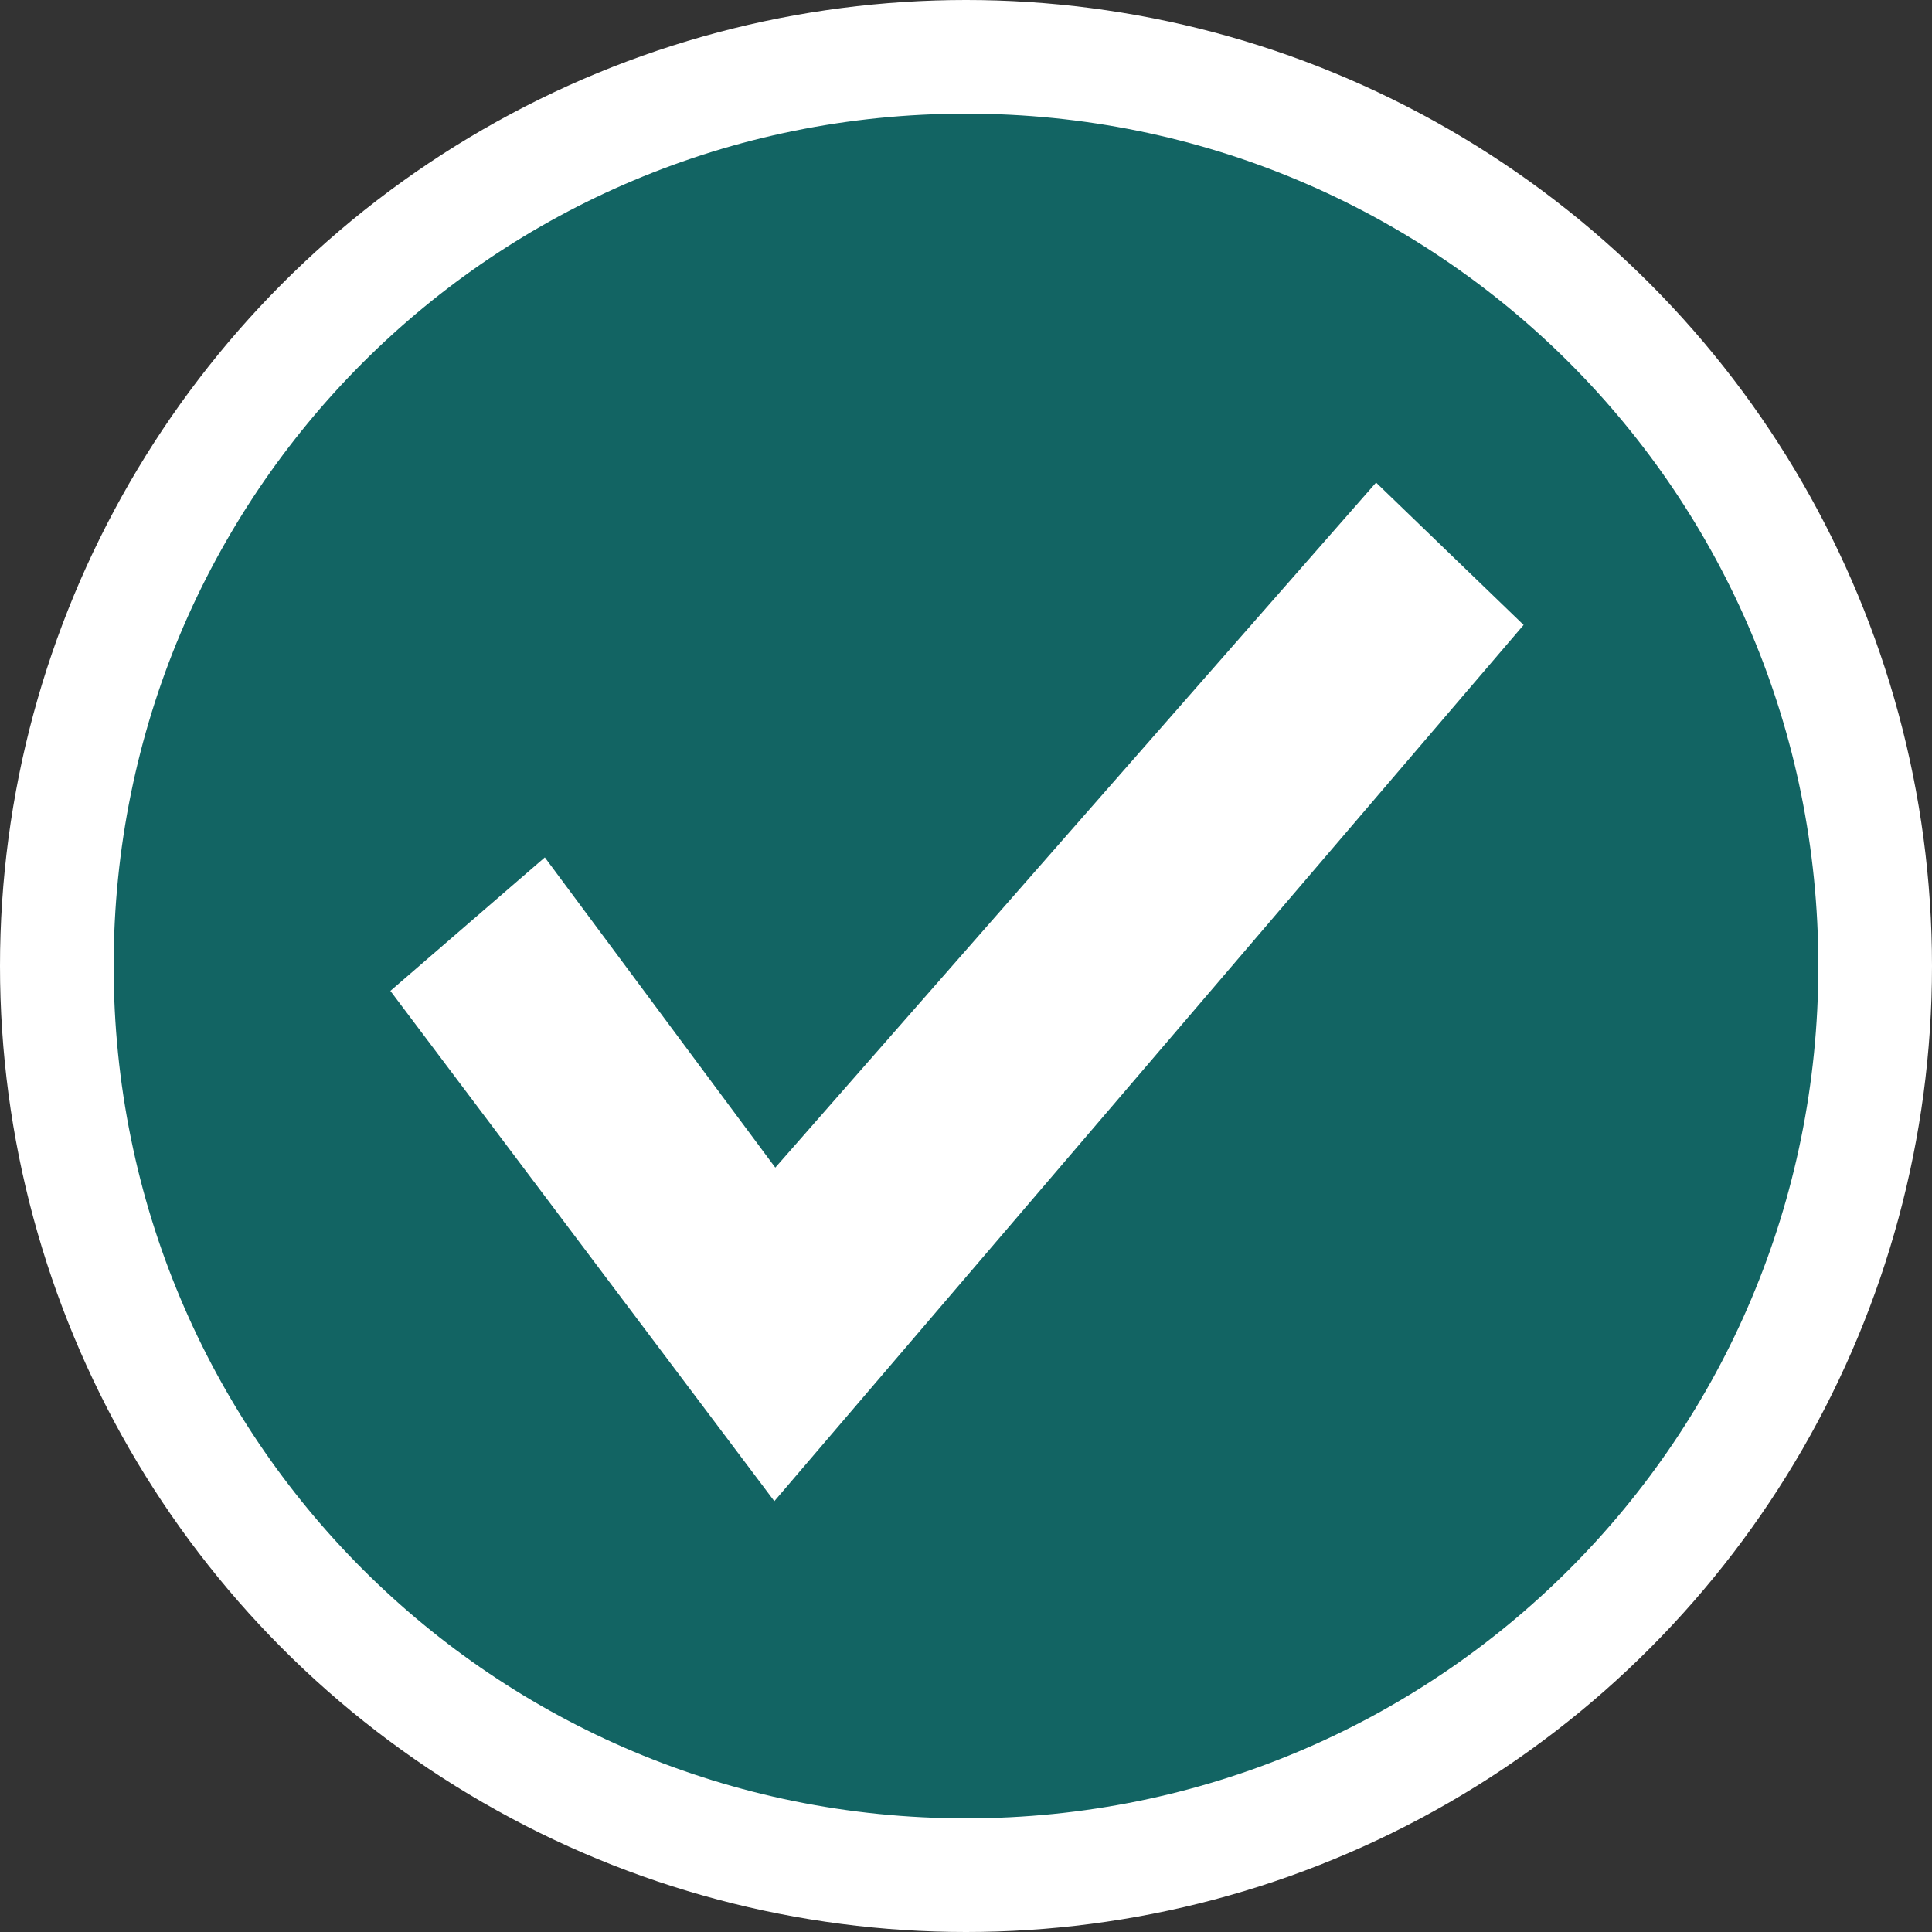 <?xml version="1.0" encoding="UTF-8"?>
<svg width="34px" height="34px" viewBox="0 0 34 34" version="1.1" xmlns="http://www.w3.org/2000/svg" xmlns:xlink="http://www.w3.org/1999/xlink">
    <rect x="0" y="0" width="34" height="34" fill="#333333" stroke="none"/>
    <!-- Generator: Sketch 46.2 (44496) - http://www.bohemiancoding.com/sketch -->
    <title>PhotoSelected</title>
    <desc>Created with Sketch.</desc>
    <defs></defs>
    <g id="Choose-Photos" stroke="none" stroke-width="1" fill="none" fill-rule="evenodd">
        <g id="choose-photos" transform="translate(-262, -391)">
            <g id="Body" transform="translate(30, 160)">
                <g id="PhotoSelected" transform="translate(232, 231)">
                    <circle id="Oval" fill="#FFFFFF" cx="17" cy="17" r="17"></circle>
                    <path d="M17,2 C8.689,2 2,8.688 2,17 C2,25.312 8.689,32 17,32 C25.311,32 32,25.312 32,17 C32,8.688 25.311,2 17,2 Z M24.215,8.491 L26.813,10.998 L13.627,26.418 L6.87,17.438 L9.588,15.089 L13.644,20.548 L24.218,8.491 L24.215,8.491 Z" id="Page-1" fill="#126463"></path>
                </g>
            </g>
        </g>
    </g>
</svg>
